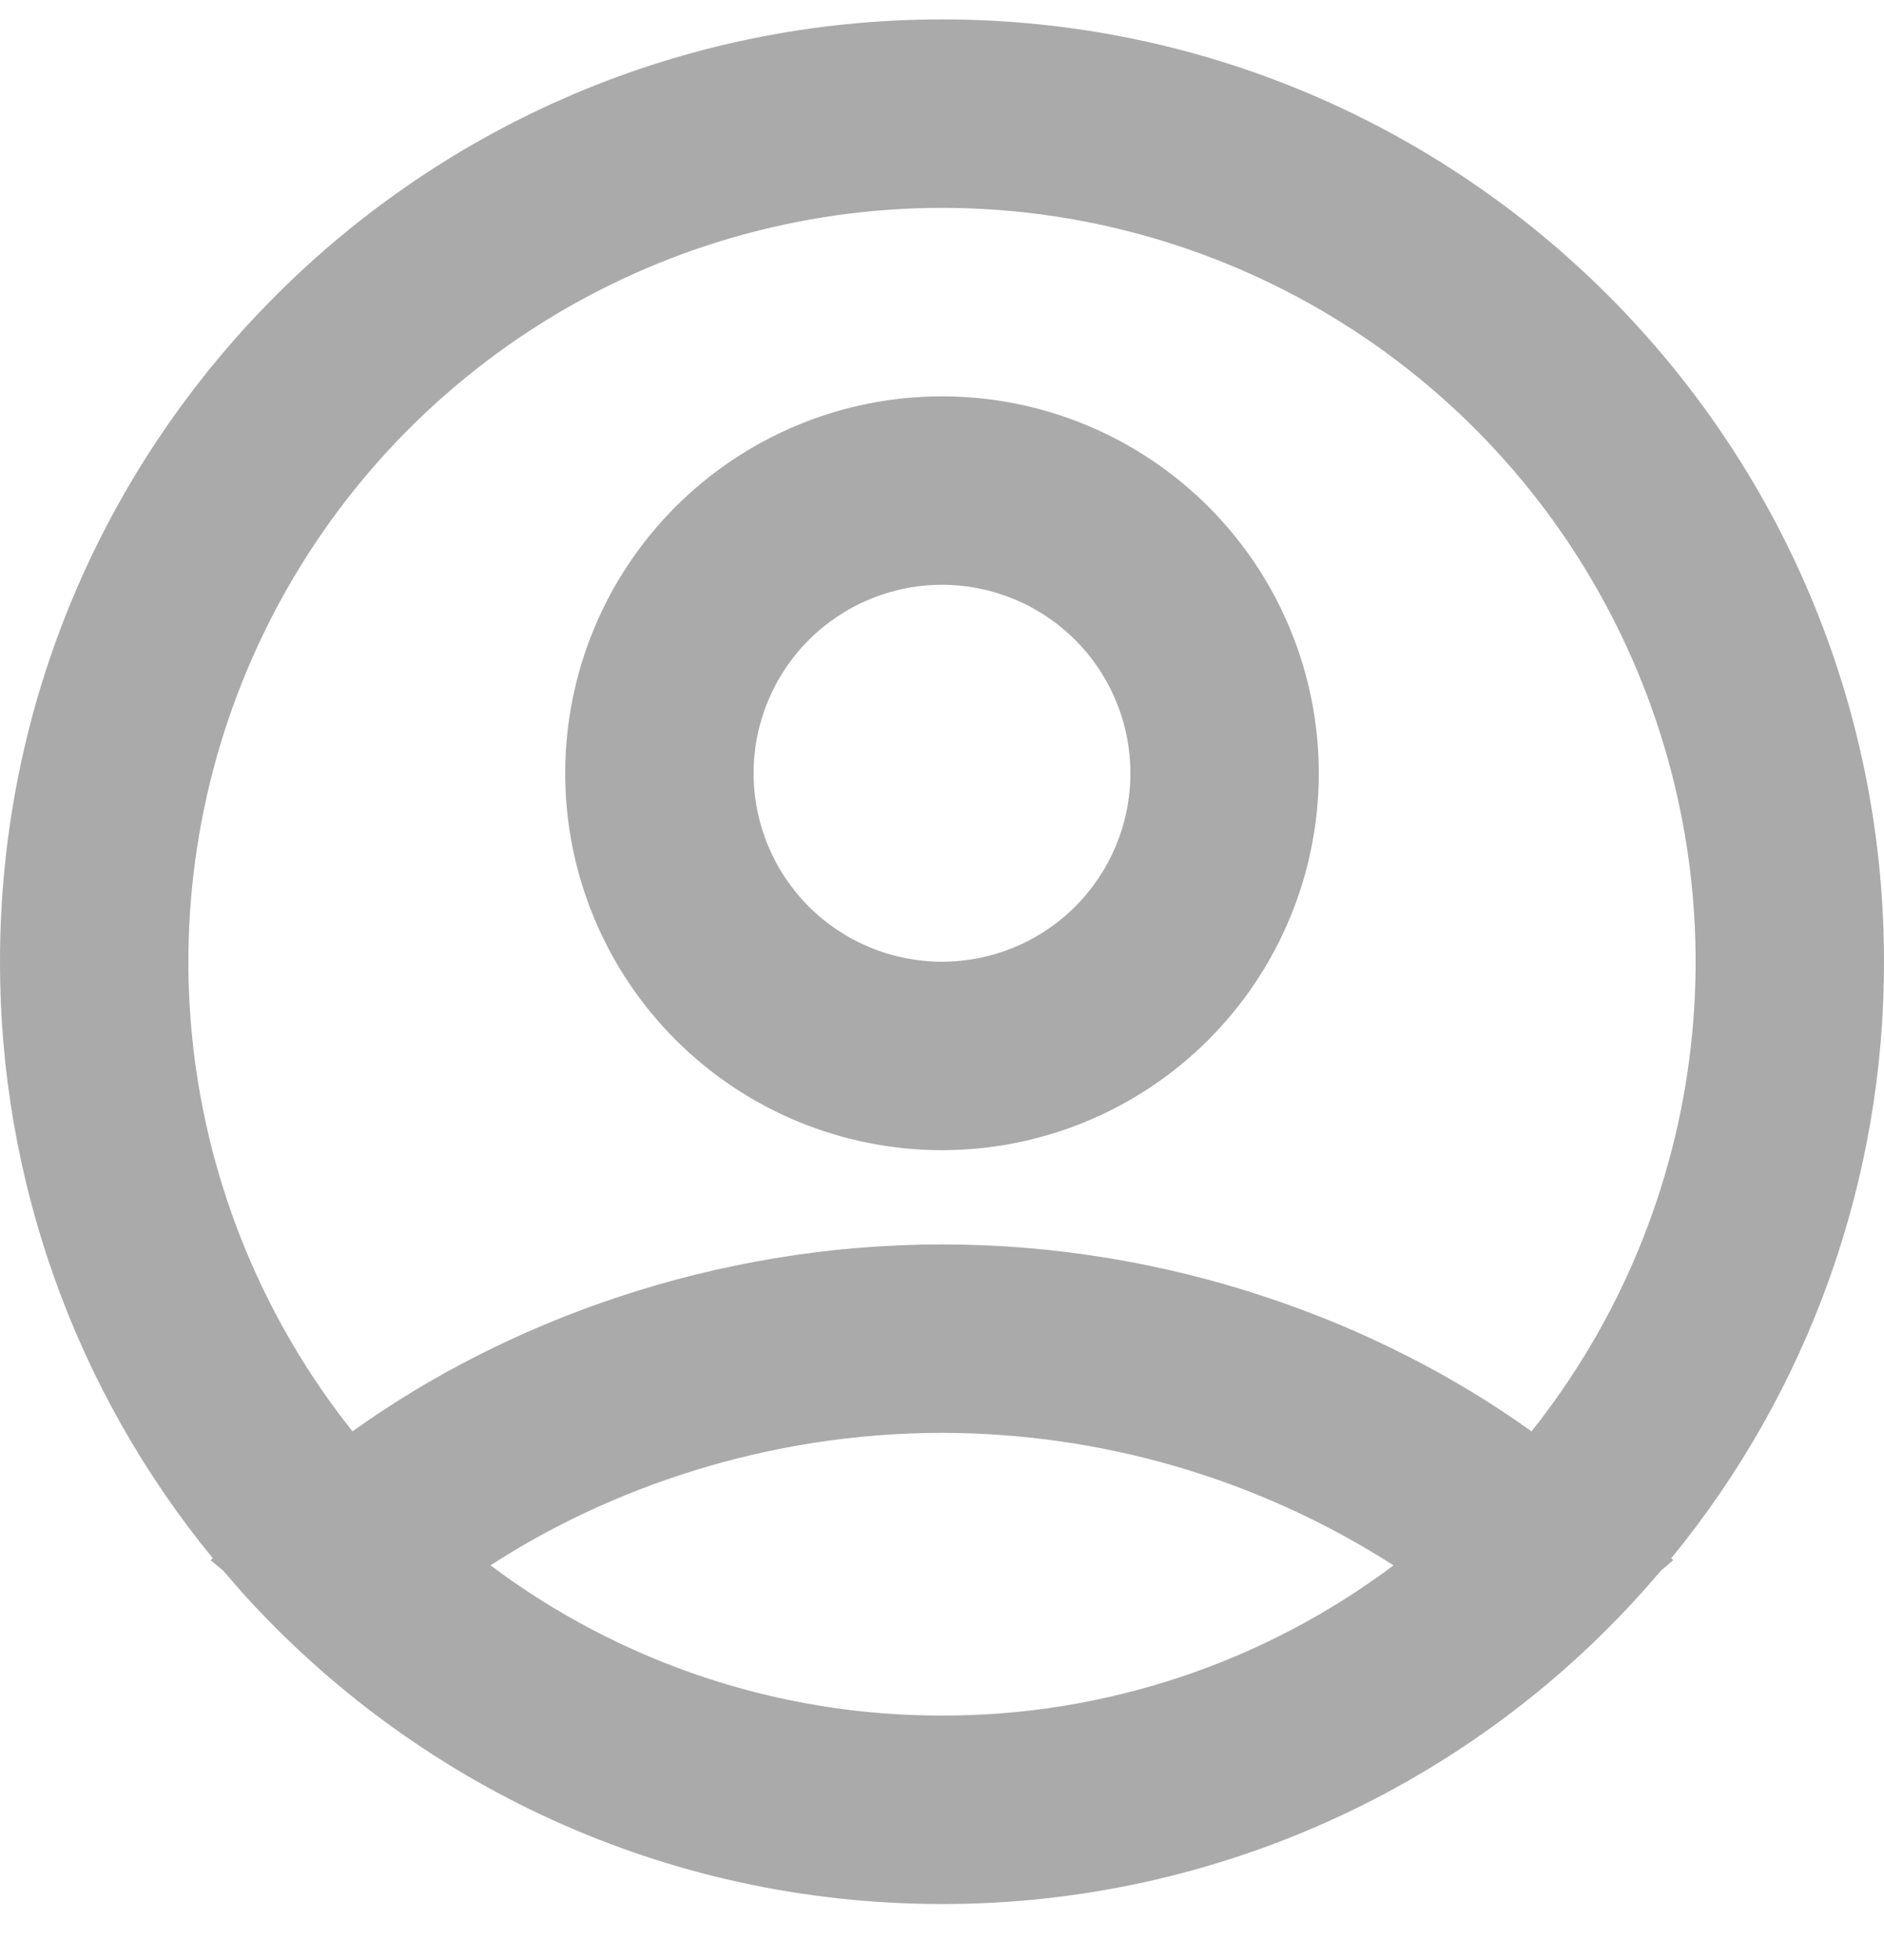 <svg width="50" height="52" viewBox="0 0 50 52" fill="none" xmlns="http://www.w3.org/2000/svg" xmlns:xlink="http://www.w3.org/1999/xlink">
<path d="M25,0.515C38.808,0.515 50,11.708 50,25.515C50.009,31.285 48.013,36.879 44.355,41.34L44.405,41.395L44.075,41.675C41.731,44.448 38.809,46.676 35.514,48.203C32.22,49.73 28.631,50.519 25,50.515C17.625,50.515 11,47.323 6.425,42.248L5.925,41.673L5.595,41.398L5.645,41.338C1.987,36.877 -0.008,31.284 0,25.515C0,11.708 11.193,0.515 25,0.515ZM25,38.015C20.35,38.015 16.148,39.495 13.018,41.53C16.474,44.123 20.679,45.522 25,45.515C29.321,45.522 33.526,44.123 36.983,41.53C33.406,39.238 29.248,38.019 25,38.015ZM25,5.515C21.236,5.515 17.549,6.577 14.362,8.579C11.175,10.581 8.617,13.441 6.983,16.832C5.349,20.222 4.705,24.005 5.124,27.745C5.544,31.485 7.01,35.031 9.355,37.975C13.408,35.068 18.938,33.015 25,33.015C31.063,33.015 36.593,35.068 40.645,37.975C42.99,35.031 44.456,31.485 44.876,27.745C45.296,24.005 44.651,20.222 43.017,16.832C41.383,13.441 38.825,10.581 35.638,8.579C32.451,6.577 28.764,5.515 25,5.515ZM25,10.515C27.652,10.515 30.196,11.569 32.071,13.444C33.946,15.319 35,17.863 35,20.515C35,23.167 33.946,25.711 32.071,27.586C30.196,29.462 27.652,30.515 25,30.515C22.348,30.515 19.804,29.462 17.929,27.586C16.054,25.711 15,23.167 15,20.515C15,17.863 16.054,15.319 17.929,13.444C19.804,11.569 22.348,10.515 25,10.515ZM25,15.515C23.674,15.515 22.402,16.042 21.464,16.98C20.527,17.917 20,19.189 20,20.515C20,21.841 20.527,23.113 21.464,24.051C22.402,24.988 23.674,25.515 25,25.515C26.326,25.515 27.598,24.988 28.536,24.051C29.473,23.113 30,21.841 30,20.515C30,19.189 29.473,17.917 28.536,16.98C27.598,16.042 26.326,15.515 25,15.515Z" clip-rule="evenodd" fill-rule="evenodd" fill="#AAAAAA"/>
</svg>
